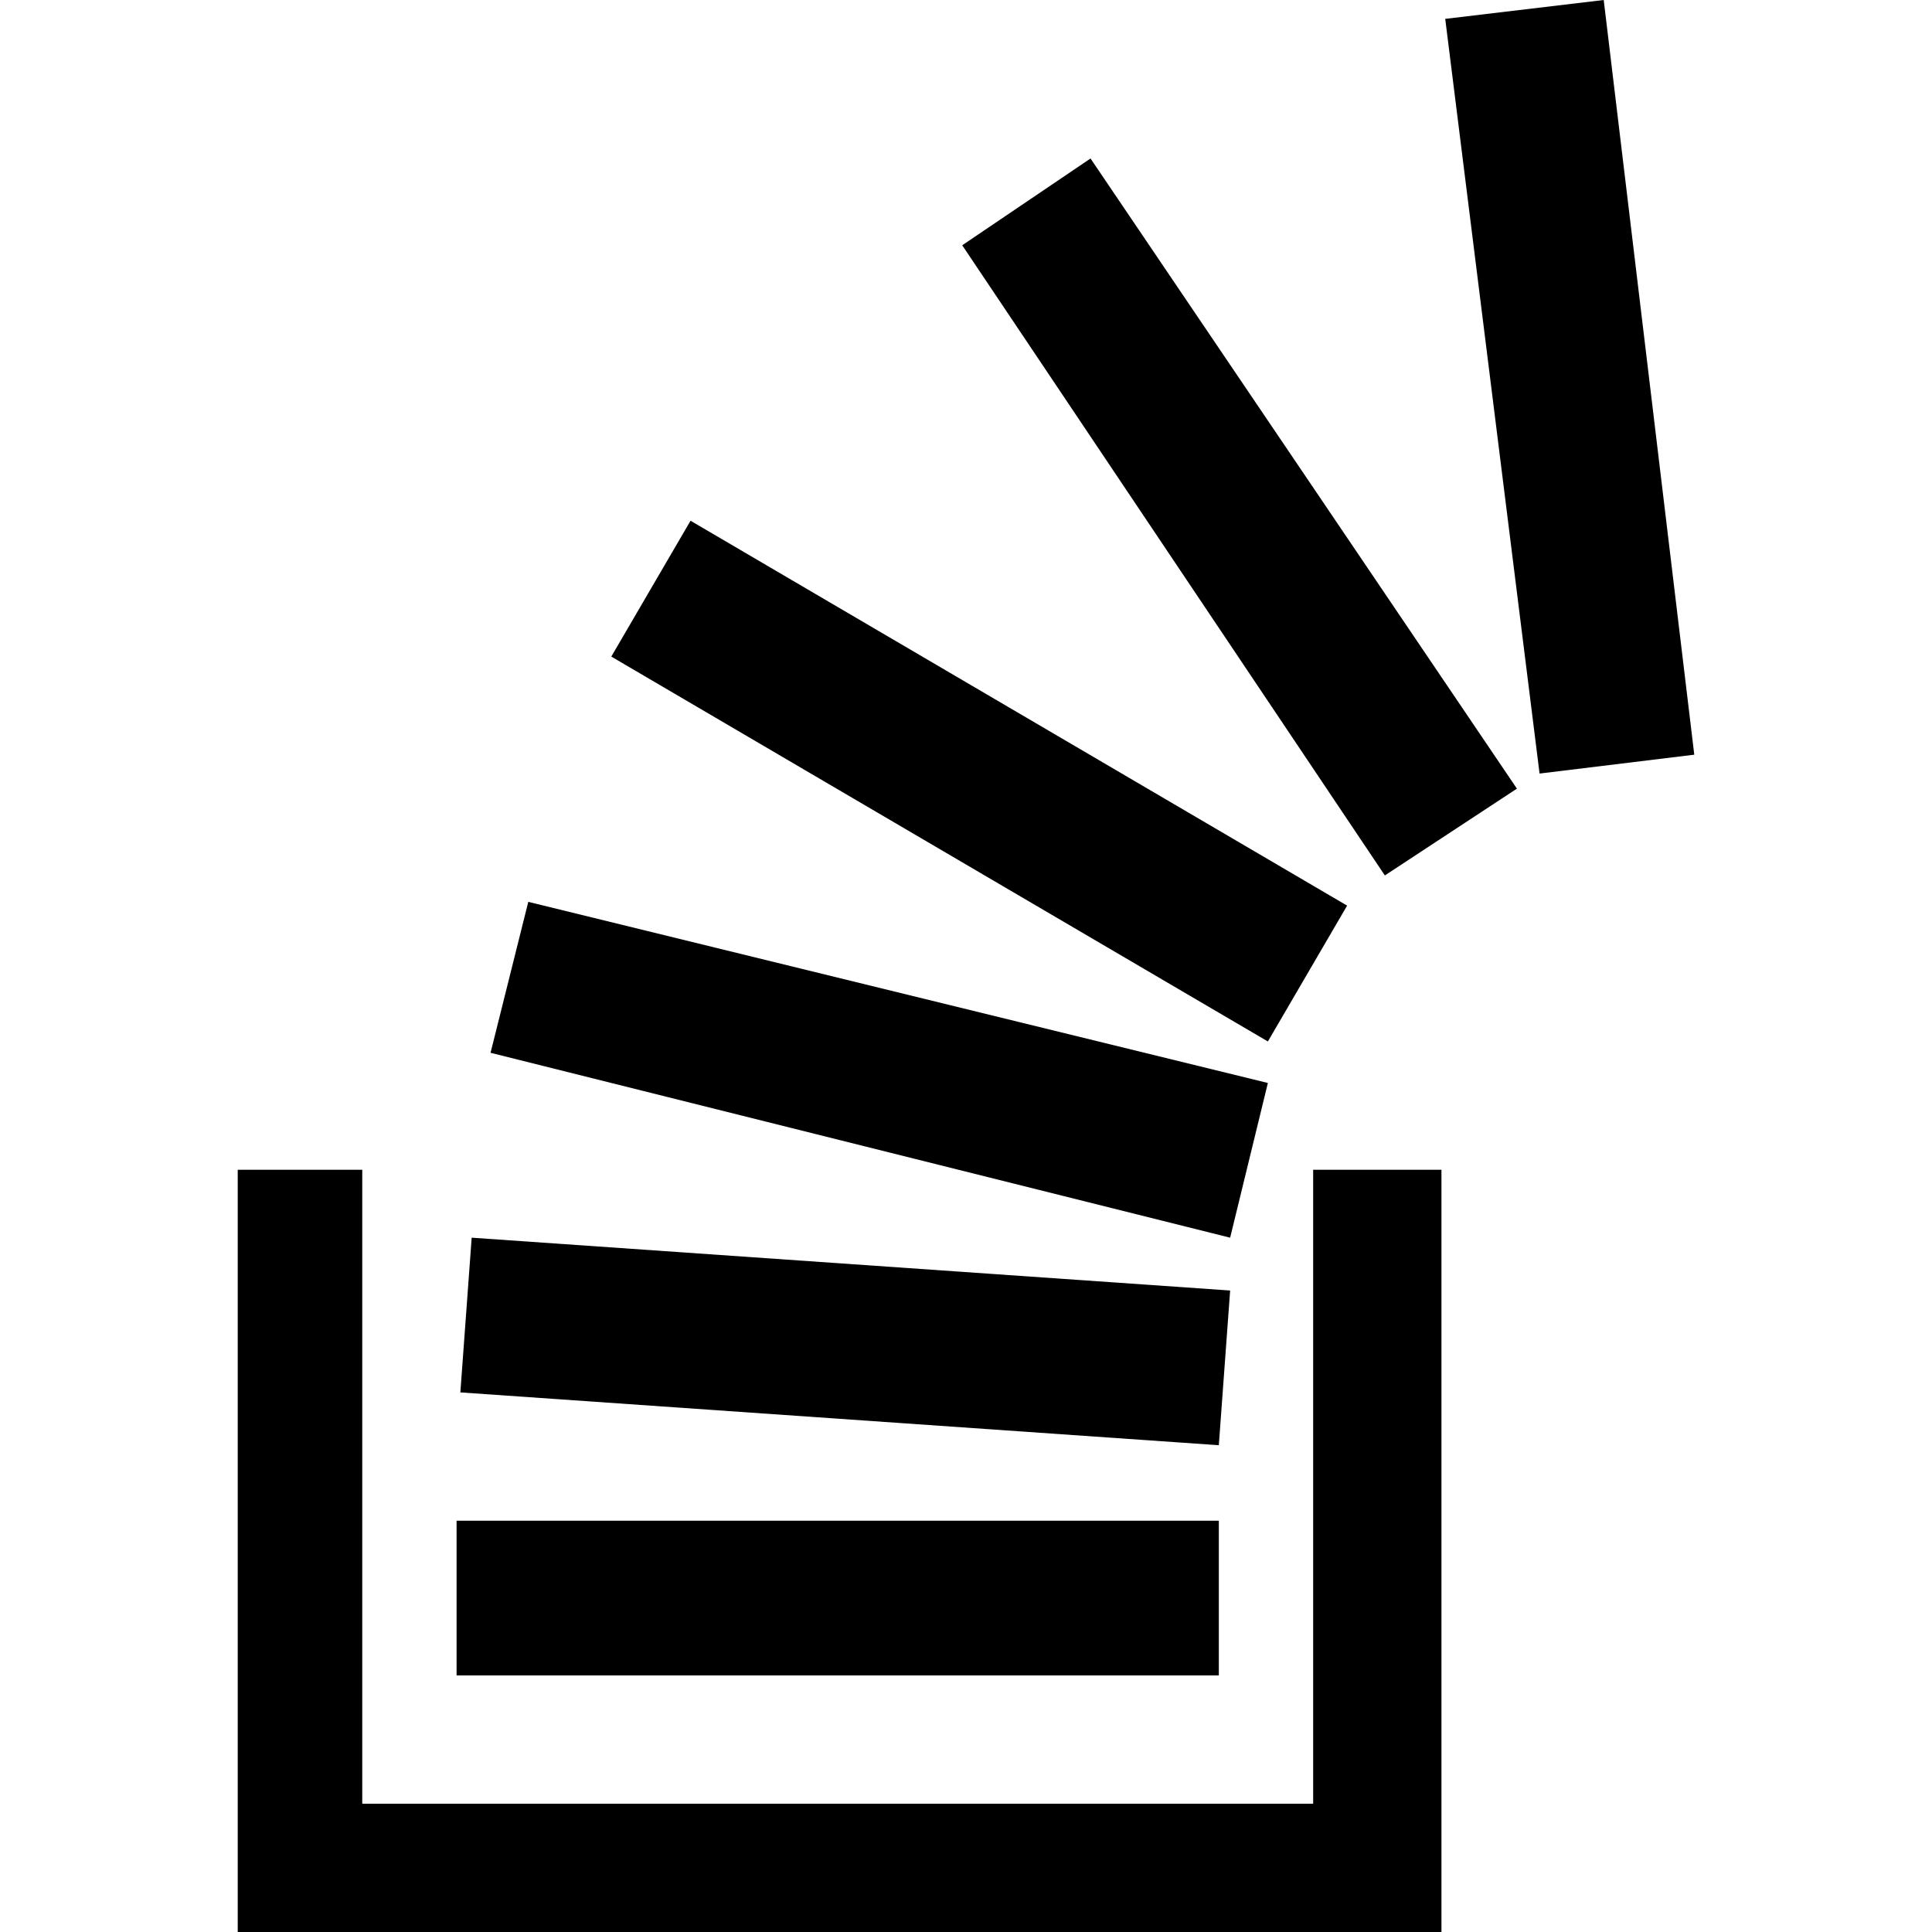 <svg height="1000px" width="1000px" xmlns="http://www.w3.org/2000/svg">
  <g>
    <path d="M123.047 1000c0 0 0 -394.531 0 -394.531c0 0 64.453 0 64.453 0c0 0 0 328.125 0 328.125c0 0 492.188 0 492.188 0c0 0 0 -328.125 0 -328.125c0 0 66.406 0 66.406 0c0 0 0 394.531 0 394.531c0 0 -42.969 0 -42.969 0c0 0 -515.625 0 -515.625 0c0 0 -64.453 0 -64.453 0c0 0 0 0 0 0m113.281 -132.813c0 0 0 -80.078 0 -80.078c0 0 394.532 0 394.532 0c0 0 0 80.078 0 80.078c0 0 -394.532 0 -394.532 0c0 0 0 0 0 0m1.953 -146.484c0 0 5.86 -80.078 5.86 -80.078c0 0 392.578 27.344 392.578 27.344c0 0 -5.86 80.078 -5.86 80.078c0 0 -392.578 -27.344 -392.578 -27.344m15.625 -175.781c0 0 19.532 -78.125 19.532 -78.125c0 0 382.812 93.75 382.812 93.75c0 0 -19.531 80.078 -19.531 80.078c0 0 -382.813 -95.703 -382.813 -95.703m62.5 -205.078c0 0 41.016 -70.313 41.016 -70.313c0 0 339.844 199.219 339.844 199.219c0 0 -41.016 70.312 -41.016 70.312c0 0 -339.844 -199.218 -339.844 -199.218m181.641 -212.891c0 0 66.406 -44.922 66.406 -44.922c0 0 220.703 326.172 220.703 326.172c0 0 -68.359 44.922 -68.359 44.922c0 0 -218.75 -326.172 -218.75 -326.172m250 -117.187c0 0 82.031 -9.766 82.031 -9.766c0 0 46.875 390.625 46.875 390.625c0 0 -80.078 9.766 -80.078 9.766c0 0 -48.828 -390.625 -48.828 -390.625" />
  </g>
</svg>